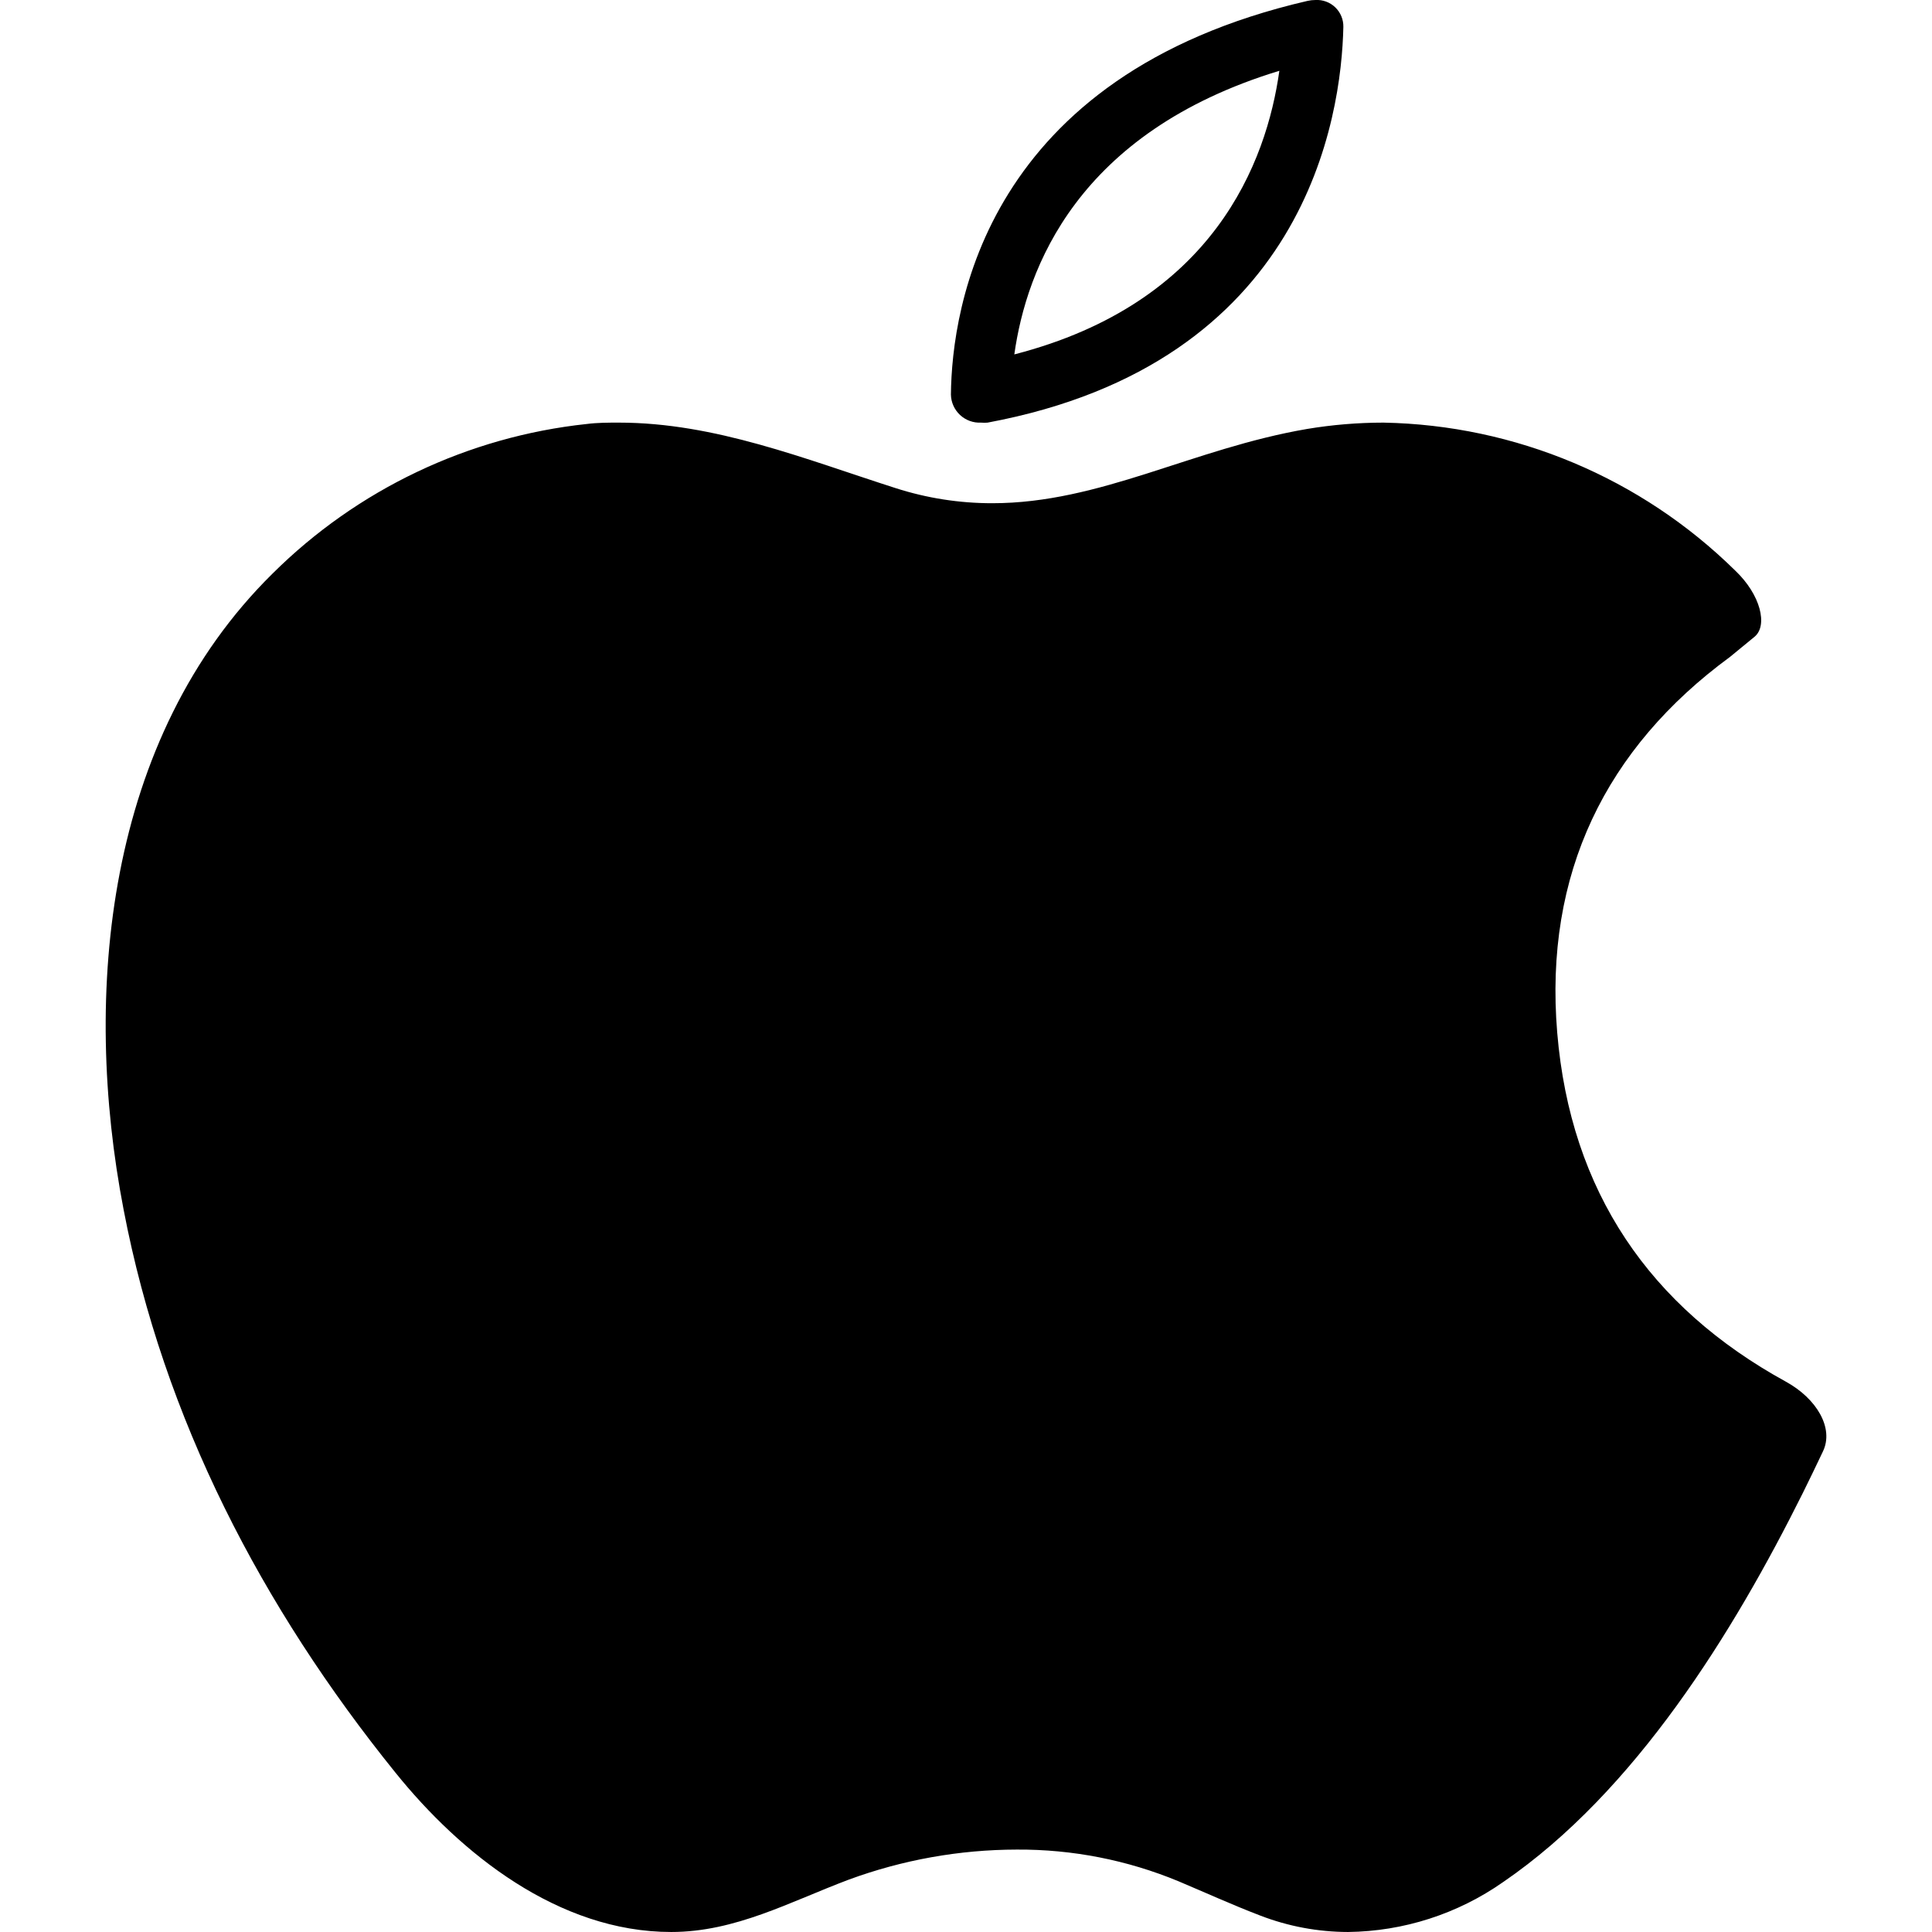 <?xml version="1.0" encoding="UTF-8"?>
<svg width="1200pt" height="1200pt" version="1.1" viewBox="0 0 1200 1200" xmlns="http://www.w3.org/2000/svg">
 <g>
  <path d="m245.53 1100.9c40.5 50.344 101.34 99.094 171.38 99.094 39.844 0 73.688-18.75 110.06-32.438 33.5-12.352 68.918-18.699 104.62-18.75 34.445-0.199 68.586 6.496 100.41 19.688 16.875 7.125 33.562 14.719 50.719 21.281 17.406 6.719 35.902 10.184 54.562 10.219 34.52-0.395 68.109-11.211 96.375-31.031 82.125-56.25 142.97-155.06 186.09-241.59 4.312-8.625 8.438-17.344 12.562-25.969 6.844-14.438-3.938-32.719-23.062-43.219-84.375-46.312-133.78-117.94-142.03-216.75s30.188-176.81 107.34-233.44l15.188-12.469c8.438-6.938 3.844-26.156-12-41.156-58.359-57.469-136.55-90.355-218.44-91.875-15.895 0.008-31.762 1.324-47.438 3.938-71.25 12.188-128.44 46.125-195.56 46.125-20.367 0.02-40.609-3.141-60-9.375-56.25-18-112.12-40.688-171.94-40.688-6.562 0-13.219 0-19.875 0.844-73.738 7.859-142.59 40.633-195.19 92.906-103.69 102.19-118.41 260.91-92.531 395.06 24.844 129.94 85.969 247.03 168.75 349.59z"/>
  <path d="m609.38 262.5c1.34 0.117 2.691 0.117 4.031 0 198.09-36.938 219.75-189.94 220.97-245.81 0.086-4.566-1.738-8.965-5.027-12.129-3.293-3.168-7.758-4.82-12.316-4.559-1.672 0-3.34 0.188-4.969 0.562-200.06 46.312-220.88 190.59-221.44 244.5 0.094 4.824 2.144 9.406 5.68 12.695 3.535 3.285 8.25 4.996 13.07 4.742zm185.25-218.53c-7.969 56.812-40.875 144.28-164.62 176.16 7.5-53.344 39-137.91 164.62-176.16z"/>
 </g>
</svg>
